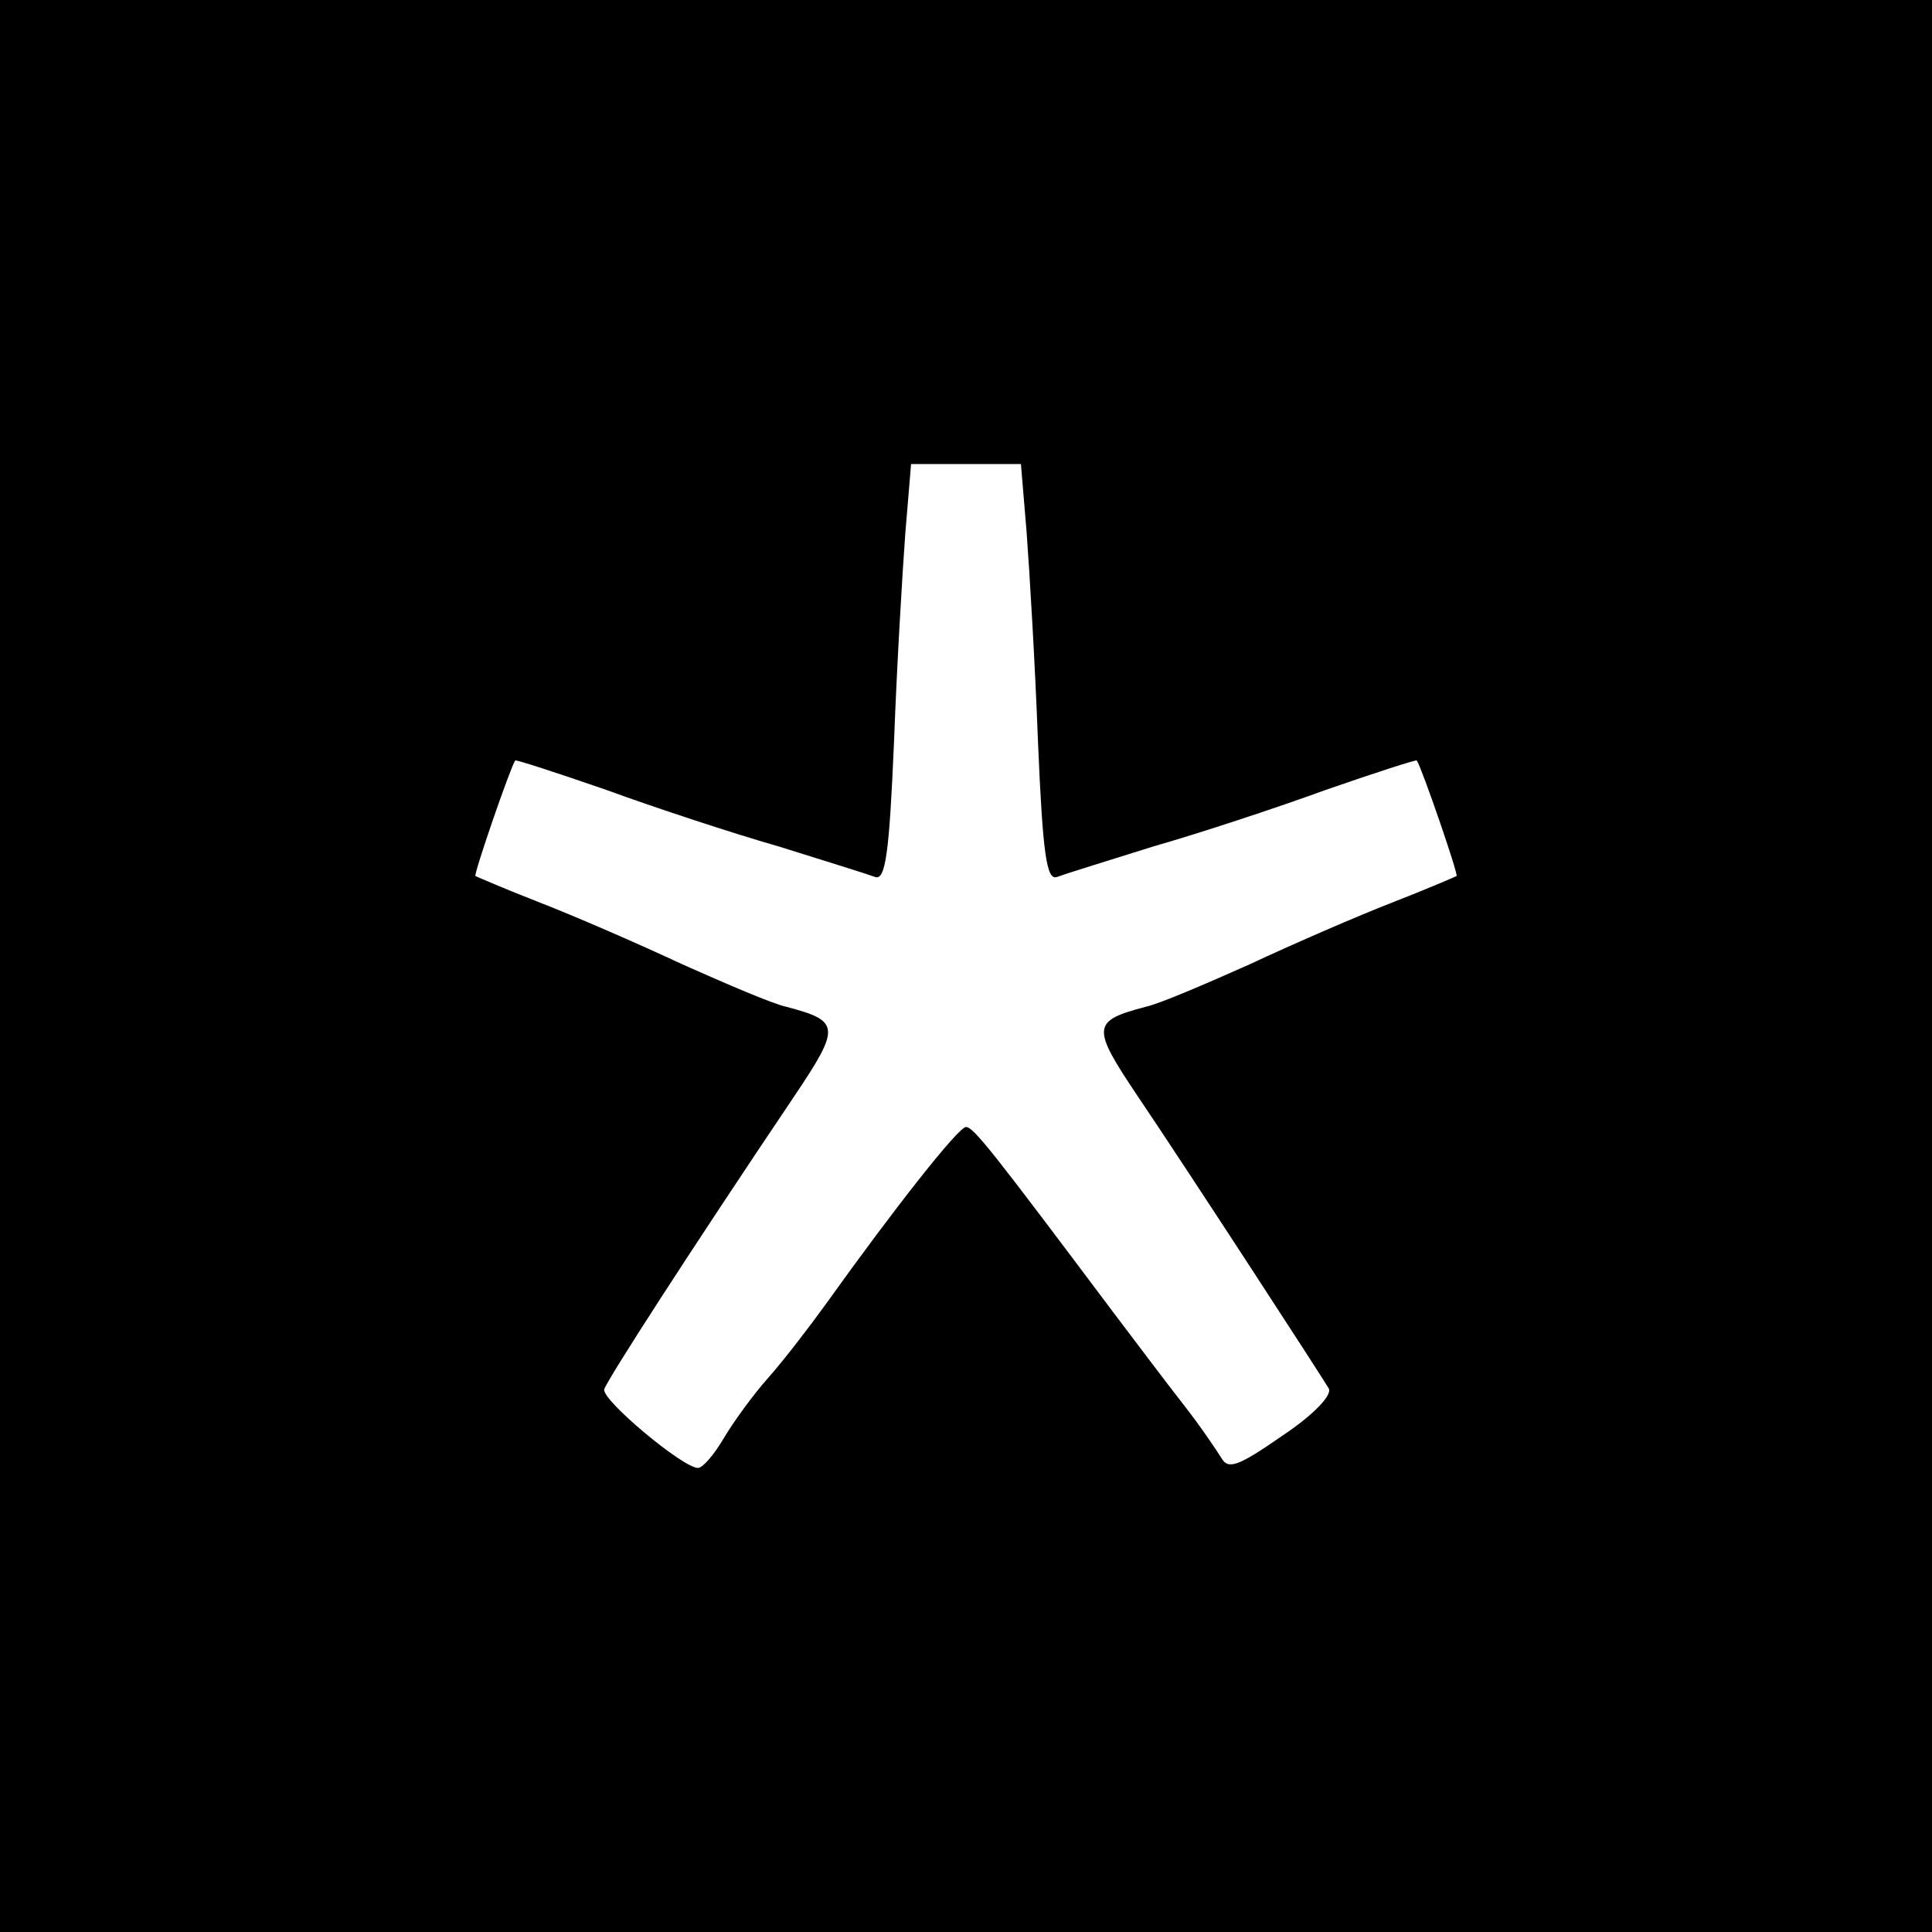 <?xml version="1.0" standalone="no"?>
<!DOCTYPE svg PUBLIC "-//W3C//DTD SVG 20010904//EN"
 "http://www.w3.org/TR/2001/REC-SVG-20010904/DTD/svg10.dtd">
<svg version="1.0" xmlns="http://www.w3.org/2000/svg"
 width="204pt" height="204pt" viewBox="0 0 204 204"
 preserveAspectRatio="xMidYMid meet">
<g transform="translate(0,204) scale(0.1,-0.1)"
fill="#000000" stroke="none">
<path d="M0 1020 l0 -1020 1020 0 1020 0 0 1020 0 1020 -1020 0 -1020 0 0
-1020z m1084 458 c3 -40 9 -140 12 -221 5 -118 9 -147 20 -143 8 3 53 17 101
32 49 14 131 41 183 60 52 18 95 32 96 31 5 -7 44 -120 42 -122 -2 -1 -32 -14
-68 -28 -36 -14 -103 -43 -150 -65 -47 -21 -96 -42 -110 -45 -57 -15 -58 -21
-9 -94 56 -83 193 -294 202 -309 4 -7 -16 -28 -49 -50 -46 -32 -57 -36 -64
-24 -5 8 -23 35 -42 59 -18 23 -51 67 -73 96 -126 168 -147 195 -155 195 -8 0
-75 -85 -148 -187 -18 -25 -45 -60 -61 -78 -16 -18 -37 -47 -47 -64 -10 -17
-22 -31 -27 -31 -16 0 -102 72 -99 83 3 10 90 145 201 310 49 73 48 79 -9 94
-14 3 -63 24 -110 45 -47 22 -114 51 -150 65 -36 14 -66 27 -68 28 -2 2 37
115 42 122 1 1 44 -13 96 -31 52 -19 134 -46 183 -60 48 -15 93 -29 101 -32
11 -4 15 25 20 143 3 81 9 181 12 221 l6 72 58 0 58 0 6 -72z"/>
</g>
</svg>
